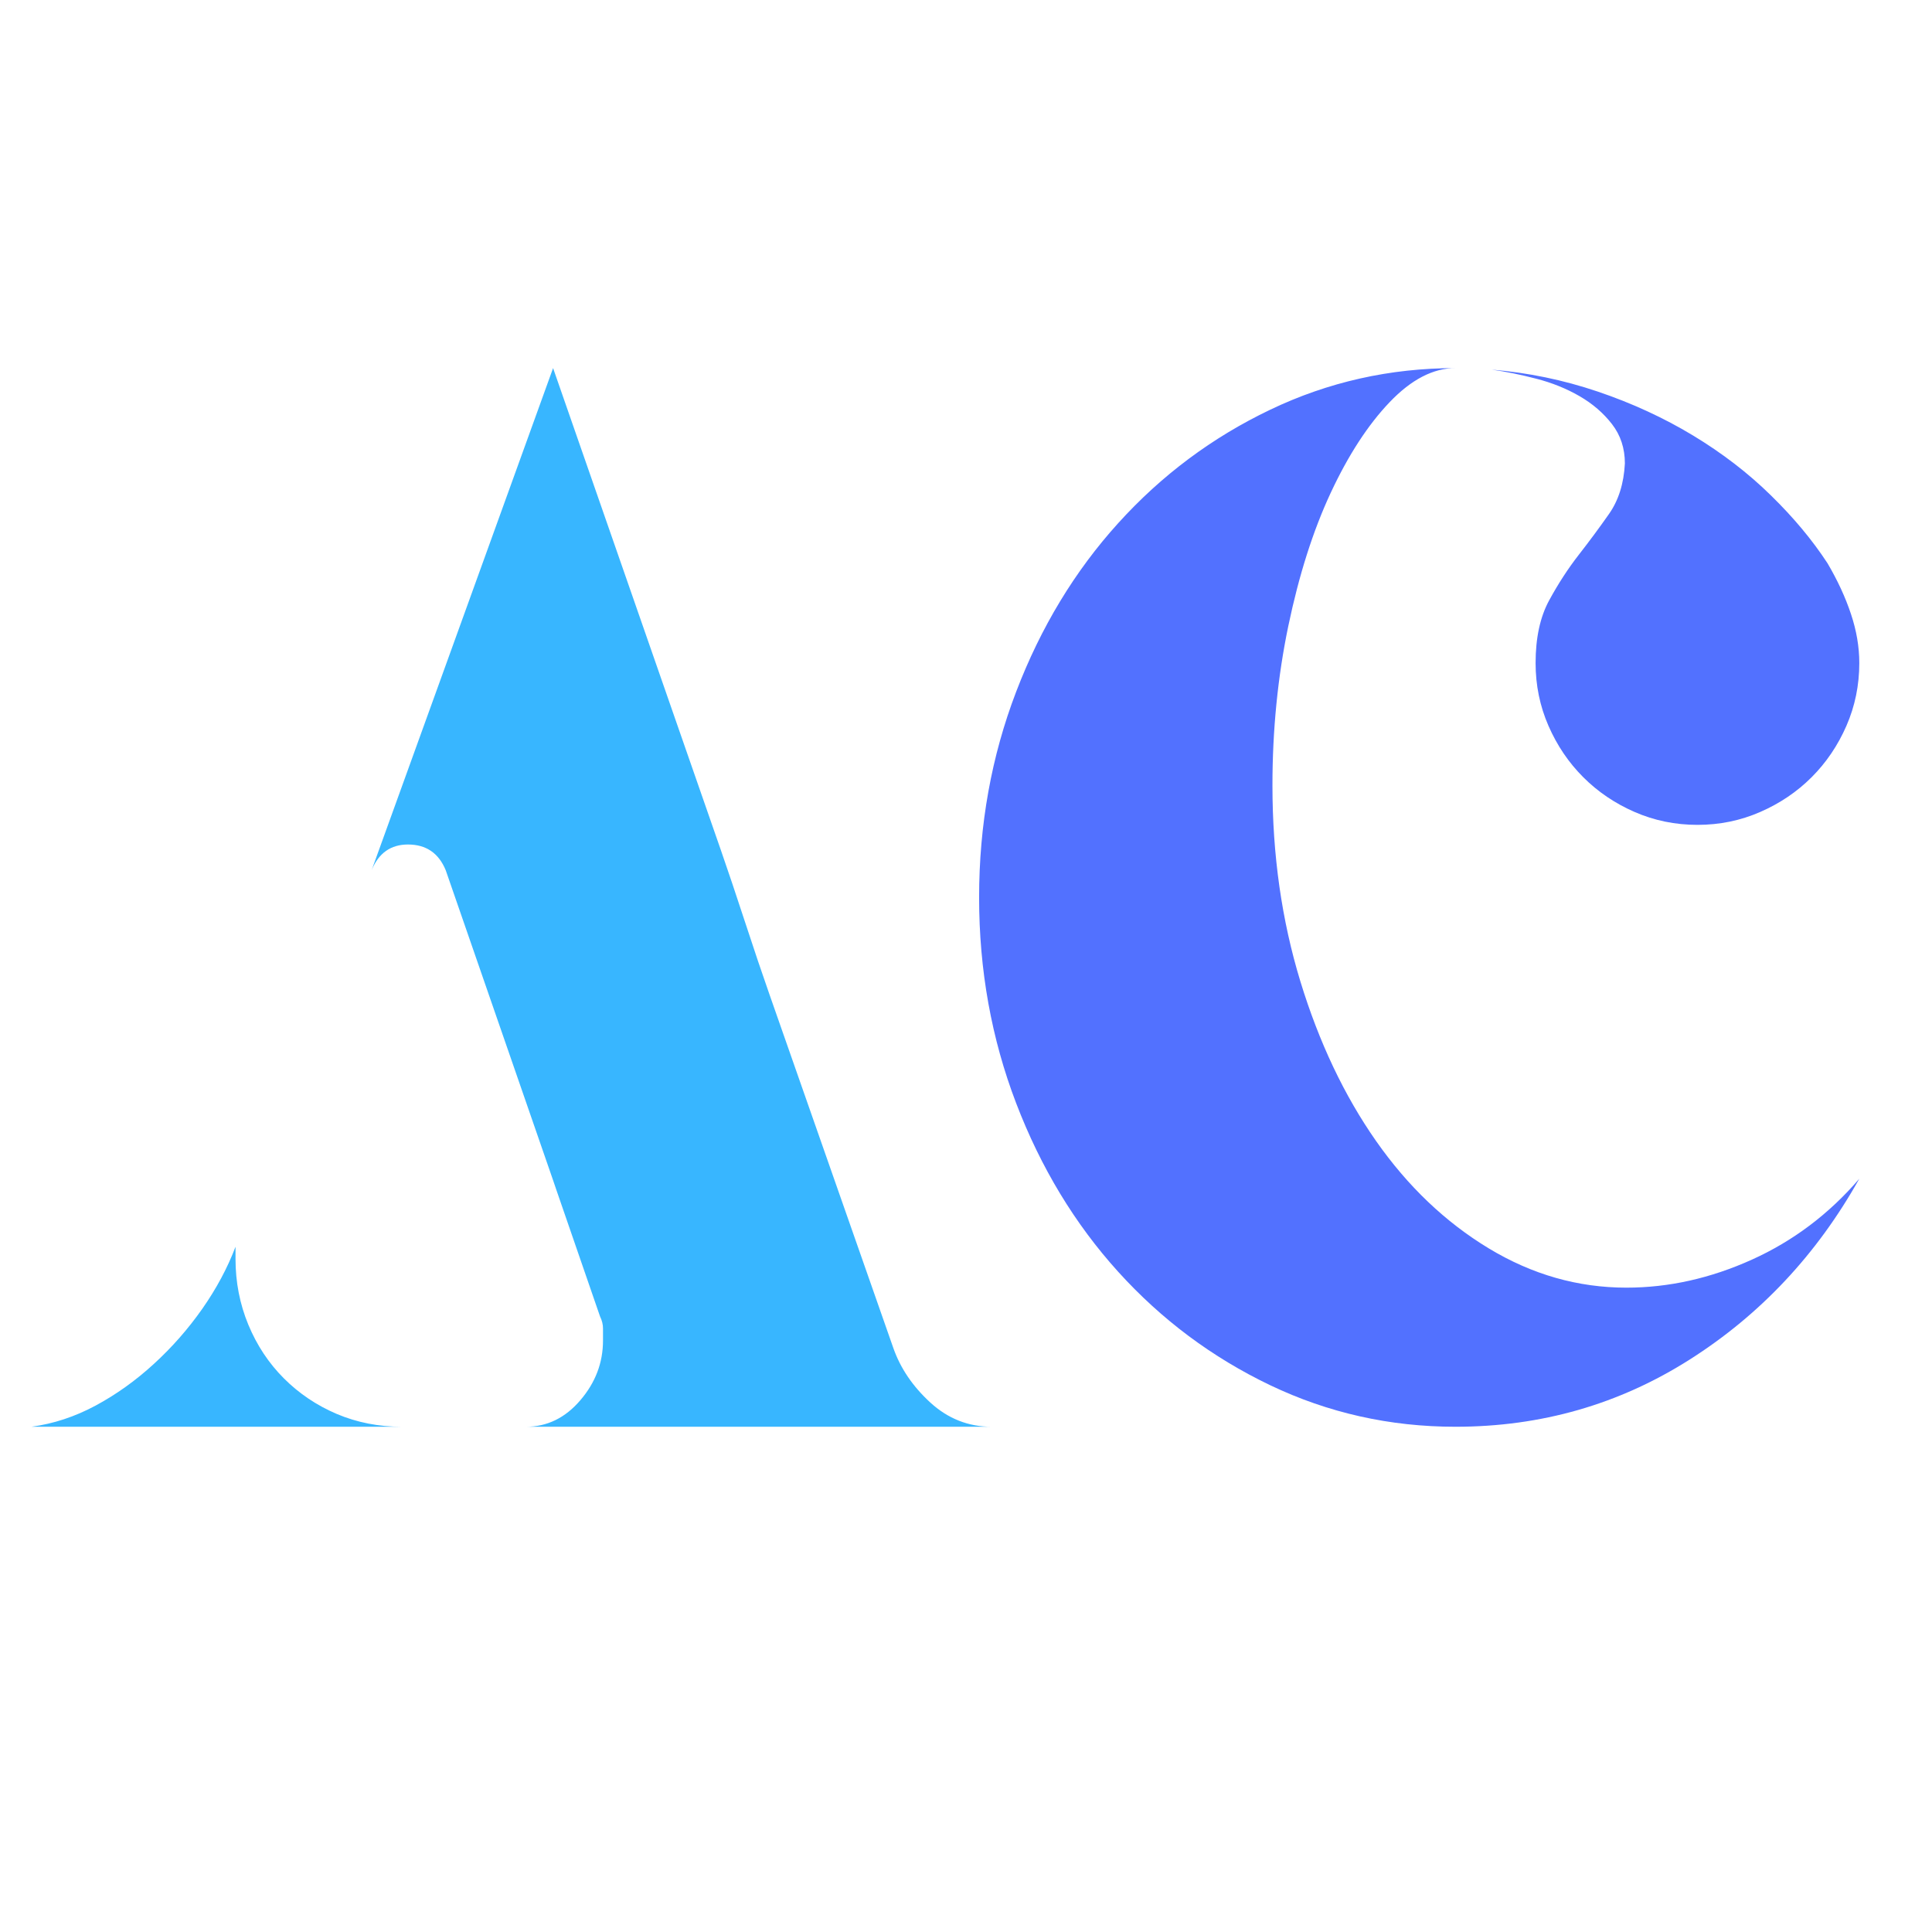 <svg xmlns="http://www.w3.org/2000/svg" xmlns:xlink="http://www.w3.org/1999/xlink" width="500" zoomAndPan="magnify" viewBox="0 0 375 375" height="500" preserveAspectRatio="xMidYMid meet" version="1.0"><defs><g/></defs><g fill="#38b6ff" fill-opacity="1"><g transform="translate(-1.255, 276.933)"><g><path d="M 46.969 -32.578 C 46.969 -28.078 47.797 -23.82 49.453 -19.812 C 51.117 -15.801 53.422 -12.328 56.359 -9.391 C 59.297 -6.453 62.719 -4.148 66.625 -2.484 C 70.539 -0.828 74.75 0 79.25 0 L 7.344 0 C 11.645 -0.582 15.801 -1.953 19.812 -4.109 C 23.82 -6.266 27.586 -8.957 31.109 -12.188 C 34.641 -15.414 37.773 -18.984 40.516 -22.891 C 43.254 -26.805 45.406 -30.82 46.969 -34.938 Z M 103.328 0 C 107.441 0 110.961 -1.711 113.891 -5.141 C 116.828 -8.566 118.297 -12.43 118.297 -16.734 C 118.297 -17.516 118.297 -18.297 118.297 -19.078 C 118.297 -19.859 118.102 -20.641 117.719 -21.422 L 109.203 -46.094 L 108.609 -47.844 L 87.766 -108.031 C 86.398 -111.352 83.957 -113.016 80.438 -113.016 C 77.102 -113.016 74.754 -111.352 73.391 -108.031 L 108.609 -205.484 L 141.203 -111.844 C 142.566 -107.926 144.129 -103.273 145.891 -97.891 C 147.648 -92.516 149.219 -87.867 150.594 -83.953 L 174.656 -15.266 C 176.031 -11.348 178.426 -7.82 181.844 -4.688 C 185.27 -1.562 189.234 0 193.734 0 Z M 103.328 0 "/></g></g></g><g fill="#5271ff" fill-opacity="1"><g transform="translate(182.7, 276.933)"><g><path d="M 132.688 -186.984 C 132.688 -189.922 131.852 -192.461 130.188 -194.609 C 128.52 -196.766 126.414 -198.578 123.875 -200.047 C 121.332 -201.516 118.539 -202.641 115.5 -203.422 C 112.469 -204.211 109.582 -204.801 106.844 -205.188 C 113.895 -204.602 120.742 -203.188 127.391 -200.938 C 134.047 -198.688 140.211 -195.848 145.891 -192.422 C 151.566 -188.992 156.602 -185.125 161 -180.812 C 165.406 -176.508 169.078 -172.109 172.016 -167.609 C 173.973 -164.285 175.488 -161.008 176.562 -157.781 C 177.645 -154.551 178.188 -151.367 178.188 -148.234 C 178.188 -143.93 177.352 -139.867 175.688 -136.047 C 174.02 -132.234 171.77 -128.91 168.938 -126.078 C 166.102 -123.242 162.773 -120.992 158.953 -119.328 C 155.141 -117.66 151.082 -116.828 146.781 -116.828 C 142.469 -116.828 138.398 -117.66 134.578 -119.328 C 130.766 -120.992 127.441 -123.242 124.609 -126.078 C 121.773 -128.91 119.523 -132.234 117.859 -136.047 C 116.191 -139.867 115.359 -143.93 115.359 -148.234 C 115.359 -153.129 116.238 -157.191 118 -160.422 C 119.758 -163.648 121.664 -166.582 123.719 -169.219 C 125.781 -171.863 127.738 -174.508 129.594 -177.156 C 131.457 -179.801 132.488 -183.078 132.688 -186.984 Z M 132.984 -27 C 141.203 -27 149.32 -28.812 157.344 -32.438 C 165.363 -36.062 172.312 -41.297 178.188 -48.141 C 169.969 -33.461 159.004 -21.77 145.297 -13.062 C 131.598 -4.352 116.438 0 99.812 0 C 87.082 0 75.094 -2.688 63.844 -8.062 C 52.594 -13.445 42.758 -20.785 34.344 -30.078 C 25.926 -39.379 19.32 -50.289 14.531 -62.812 C 9.738 -75.344 7.344 -88.648 7.344 -102.734 C 7.344 -116.828 9.738 -130.133 14.531 -142.656 C 19.32 -155.188 25.926 -166.098 34.344 -175.391 C 42.758 -184.691 52.594 -192.031 63.844 -197.406 C 75.094 -202.789 87.082 -205.484 99.812 -205.484 C 95.5 -205.484 91.238 -203.281 87.031 -198.875 C 82.82 -194.469 79.004 -188.594 75.578 -181.25 C 72.16 -173.914 69.422 -165.305 67.359 -155.422 C 65.305 -145.547 64.281 -135.227 64.281 -124.469 C 64.281 -110.957 66.086 -98.281 69.703 -86.438 C 73.328 -74.602 78.223 -64.281 84.391 -55.469 C 90.555 -46.664 97.848 -39.719 106.266 -34.625 C 114.68 -29.539 123.586 -27 132.984 -27 Z M 132.984 -27 "/></g></g></g></svg>